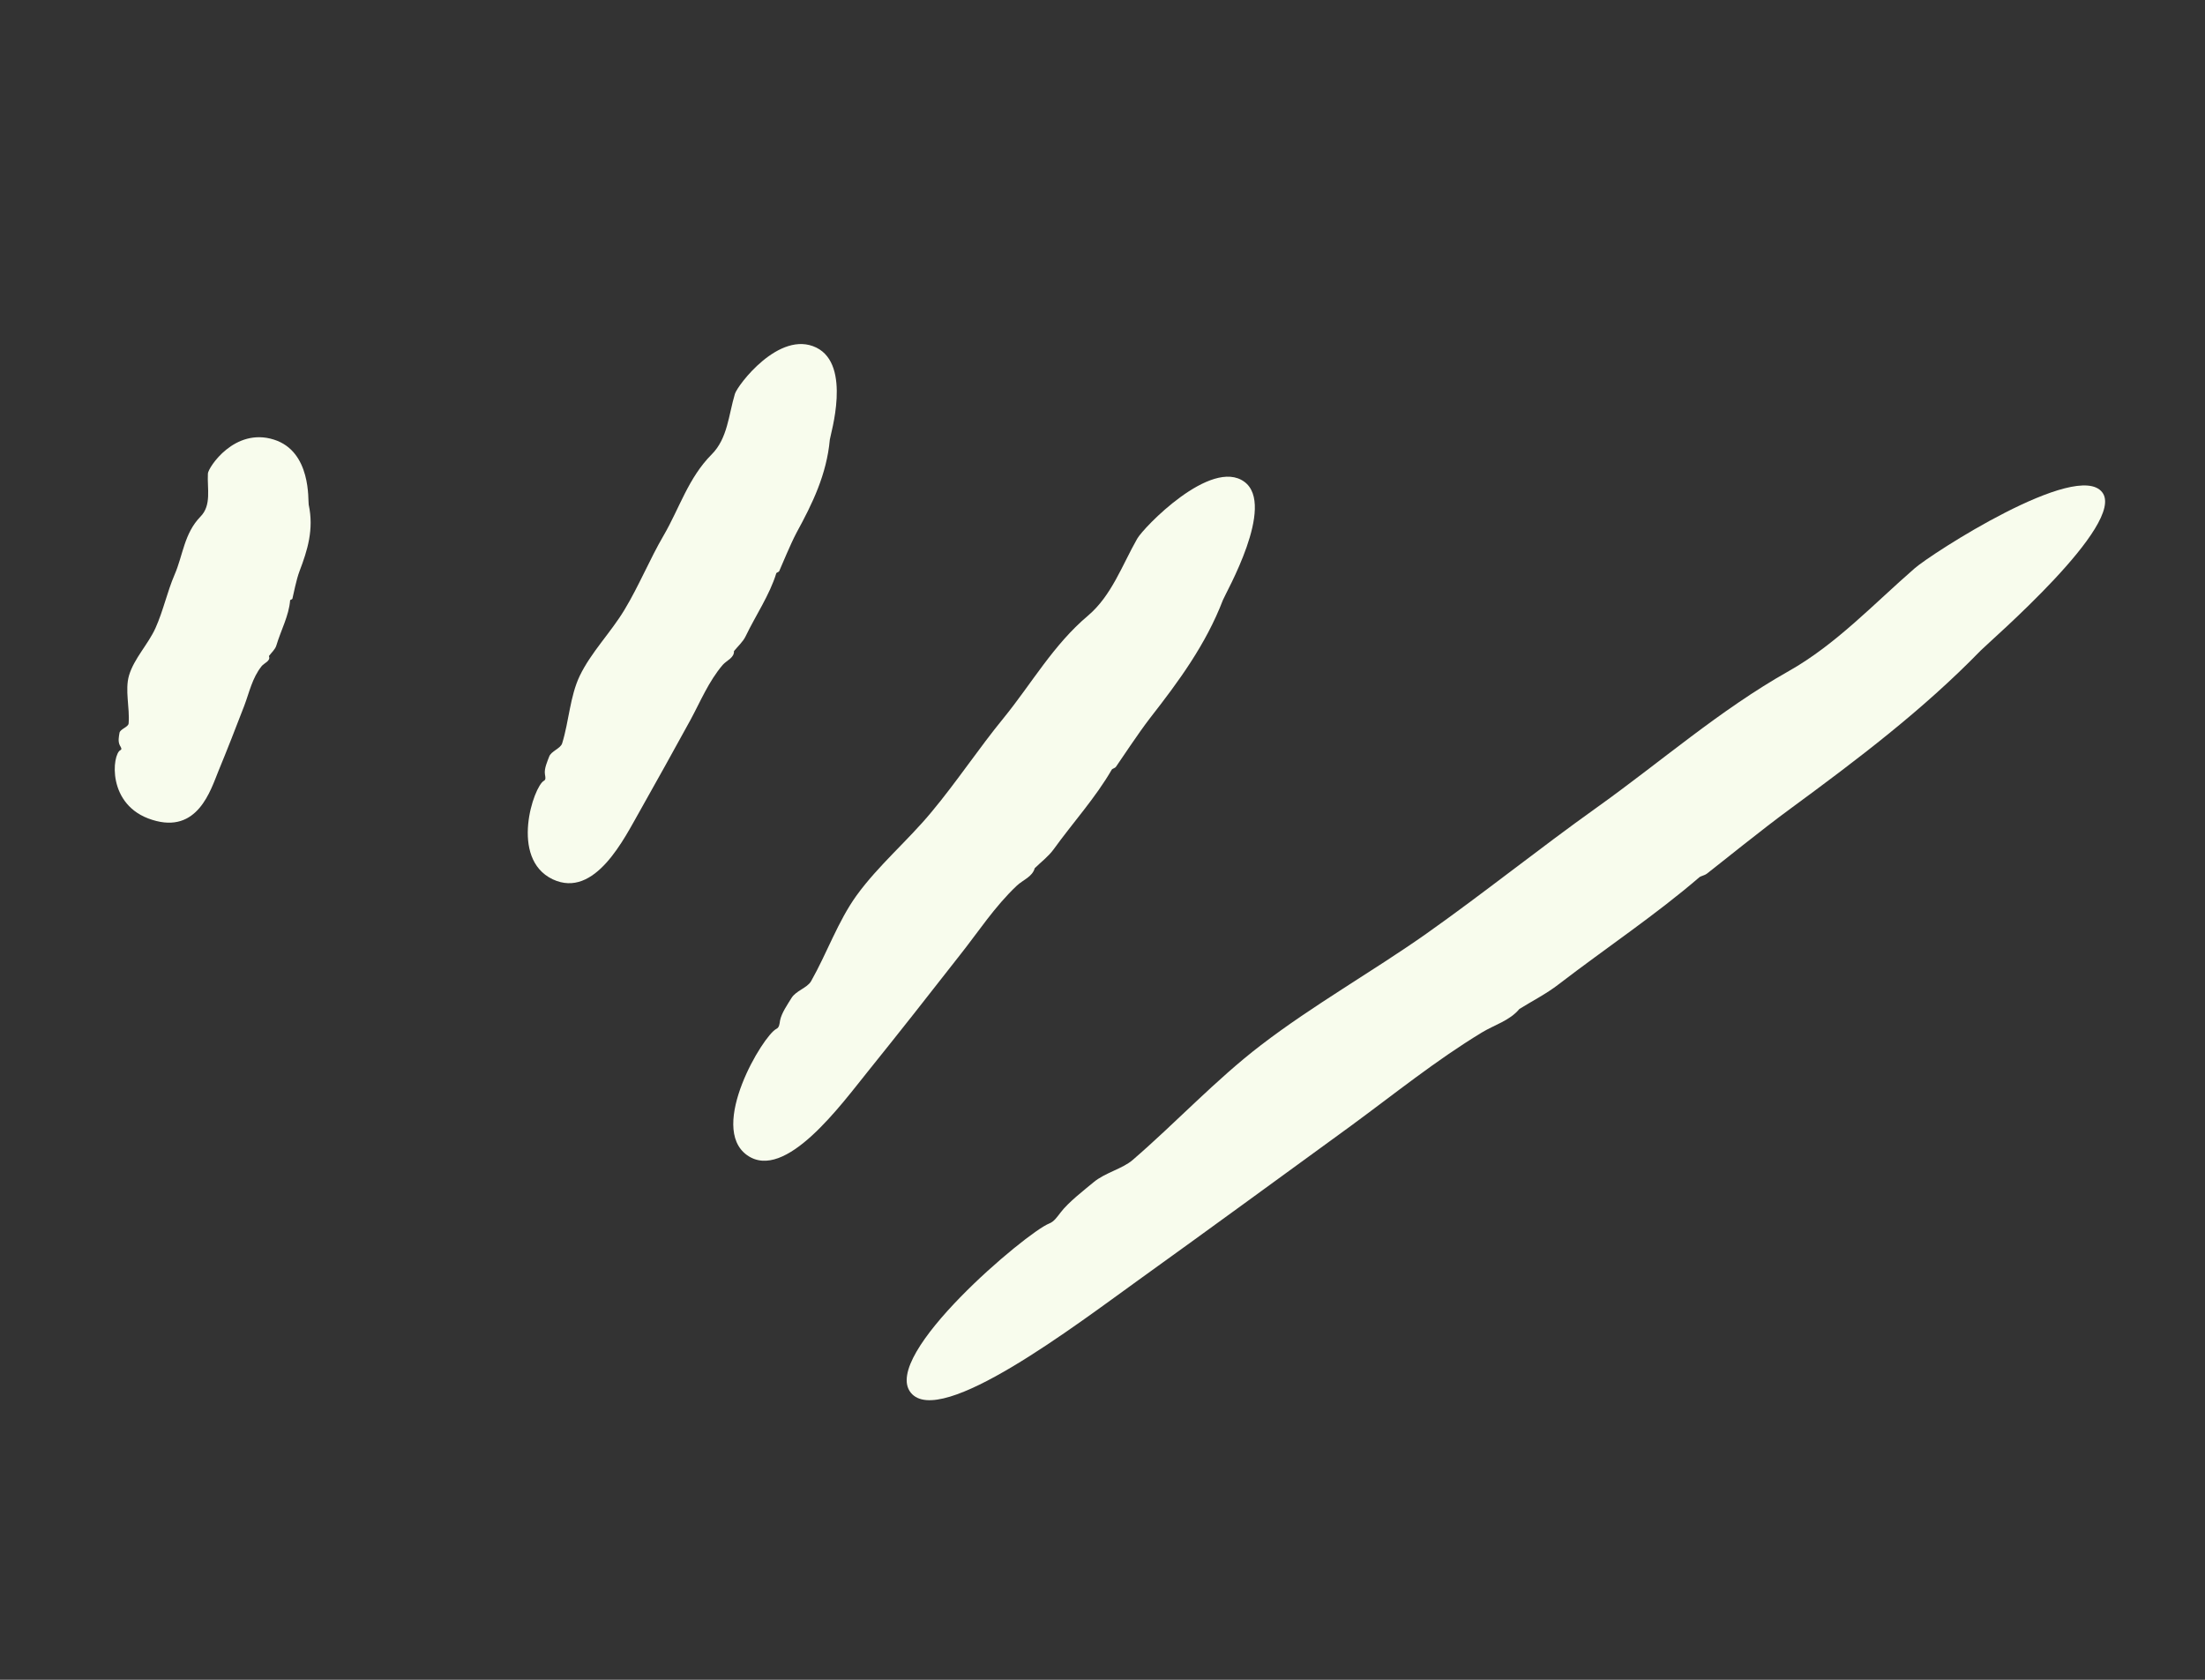 <svg width="21" height="16" viewBox="0 0 21 16" fill="none" xmlns="http://www.w3.org/2000/svg">
<rect x="0" y="0" width="21" height="16" fill="#333333" stroke="none"/>
<path d="M10.842 12.193C11.518 11.707 12.191 11.215 12.864 10.725C13.277 10.422 13.674 10.101 14.112 9.835C14.232 9.762 14.378 9.722 14.47 9.611L14.468 9.612C14.593 9.534 14.728 9.466 14.845 9.375C15.289 9.034 15.775 8.709 16.183 8.357C16.199 8.343 16.232 8.34 16.257 8.321C16.375 8.23 16.784 7.898 17.058 7.698C17.689 7.234 18.313 6.763 18.864 6.196C18.95 6.108 20.253 4.987 20.021 4.689C19.781 4.378 18.393 5.274 18.234 5.414C17.844 5.753 17.486 6.138 17.036 6.392C16.378 6.763 15.814 7.259 15.204 7.694C14.656 8.085 14.131 8.507 13.582 8.895C13.066 9.258 12.51 9.571 12.009 9.955C11.577 10.286 11.201 10.692 10.787 11.049C10.69 11.133 10.524 11.17 10.416 11.26C10.327 11.334 10.173 11.453 10.101 11.549C10.068 11.591 10.039 11.636 9.992 11.654C9.776 11.739 8.387 12.908 8.674 13.265C8.952 13.612 10.255 12.615 10.842 12.193Z" fill="#F8FCED"/>
<path d="M8.27 10.2C8.563 9.836 8.852 9.469 9.139 9.101C9.317 8.877 9.472 8.636 9.684 8.436C9.742 8.381 9.833 8.352 9.855 8.268L9.854 8.27C9.913 8.212 9.983 8.16 10.033 8.092C10.216 7.838 10.437 7.594 10.588 7.331C10.594 7.321 10.617 7.318 10.628 7.304C10.676 7.236 10.838 6.988 10.954 6.838C11.224 6.492 11.484 6.14 11.647 5.715C11.672 5.65 12.155 4.812 11.851 4.589C11.534 4.357 10.888 5.027 10.83 5.132C10.686 5.385 10.587 5.673 10.362 5.864C10.032 6.142 9.825 6.511 9.56 6.837C9.32 7.13 9.113 7.445 8.871 7.735C8.645 8.008 8.366 8.242 8.158 8.529C7.98 8.776 7.876 9.079 7.724 9.347C7.687 9.41 7.58 9.437 7.538 9.506C7.504 9.562 7.442 9.65 7.429 9.721C7.424 9.753 7.422 9.787 7.394 9.8C7.268 9.862 6.742 10.737 7.115 11.003C7.478 11.261 8.016 10.514 8.27 10.2Z" fill="#F8FCED"/>
<path d="M6.092 7.728C6.255 7.439 6.416 7.149 6.575 6.859C6.672 6.68 6.748 6.492 6.883 6.333C6.921 6.29 6.995 6.265 6.99 6.2L6.99 6.202C7.028 6.155 7.076 6.113 7.101 6.061C7.197 5.861 7.33 5.667 7.393 5.461C7.395 5.453 7.416 5.45 7.421 5.44C7.446 5.386 7.524 5.191 7.587 5.072C7.737 4.798 7.873 4.519 7.903 4.188C7.909 4.136 8.113 3.478 7.775 3.311C7.423 3.139 7.023 3.671 6.999 3.752C6.939 3.952 6.93 4.176 6.778 4.328C6.556 4.551 6.471 4.841 6.321 5.099C6.186 5.33 6.086 5.579 5.947 5.809C5.817 6.025 5.63 6.212 5.521 6.438C5.428 6.634 5.419 6.87 5.354 7.08C5.339 7.13 5.249 7.154 5.23 7.207C5.214 7.251 5.181 7.32 5.19 7.376C5.194 7.4 5.201 7.426 5.18 7.437C5.083 7.489 4.85 8.177 5.263 8.375C5.667 8.566 5.949 7.978 6.092 7.728Z" fill="#F8FCED"/>
<path d="M2.08 7.345C2.165 7.139 2.246 6.931 2.326 6.723C2.375 6.594 2.401 6.46 2.491 6.346C2.515 6.315 2.581 6.296 2.561 6.249C2.585 6.216 2.621 6.186 2.632 6.148C2.675 6.004 2.752 5.864 2.763 5.718C2.763 5.713 2.783 5.71 2.785 5.702C2.795 5.663 2.821 5.523 2.853 5.439C2.928 5.243 2.991 5.042 2.94 4.807C2.932 4.771 2.968 4.3 2.608 4.187C2.234 4.069 1.984 4.452 1.98 4.51C1.972 4.652 2.017 4.812 1.909 4.921C1.753 5.082 1.743 5.289 1.663 5.473C1.592 5.638 1.555 5.817 1.481 5.982C1.411 6.137 1.277 6.272 1.229 6.433C1.188 6.572 1.237 6.741 1.225 6.89C1.223 6.926 1.143 6.944 1.138 6.981C1.133 7.012 1.121 7.062 1.142 7.101C1.151 7.117 1.165 7.137 1.147 7.145C1.068 7.183 1.013 7.674 1.45 7.809C1.882 7.946 2.006 7.526 2.08 7.345Z" fill="#F8FCED"/>
</svg>
